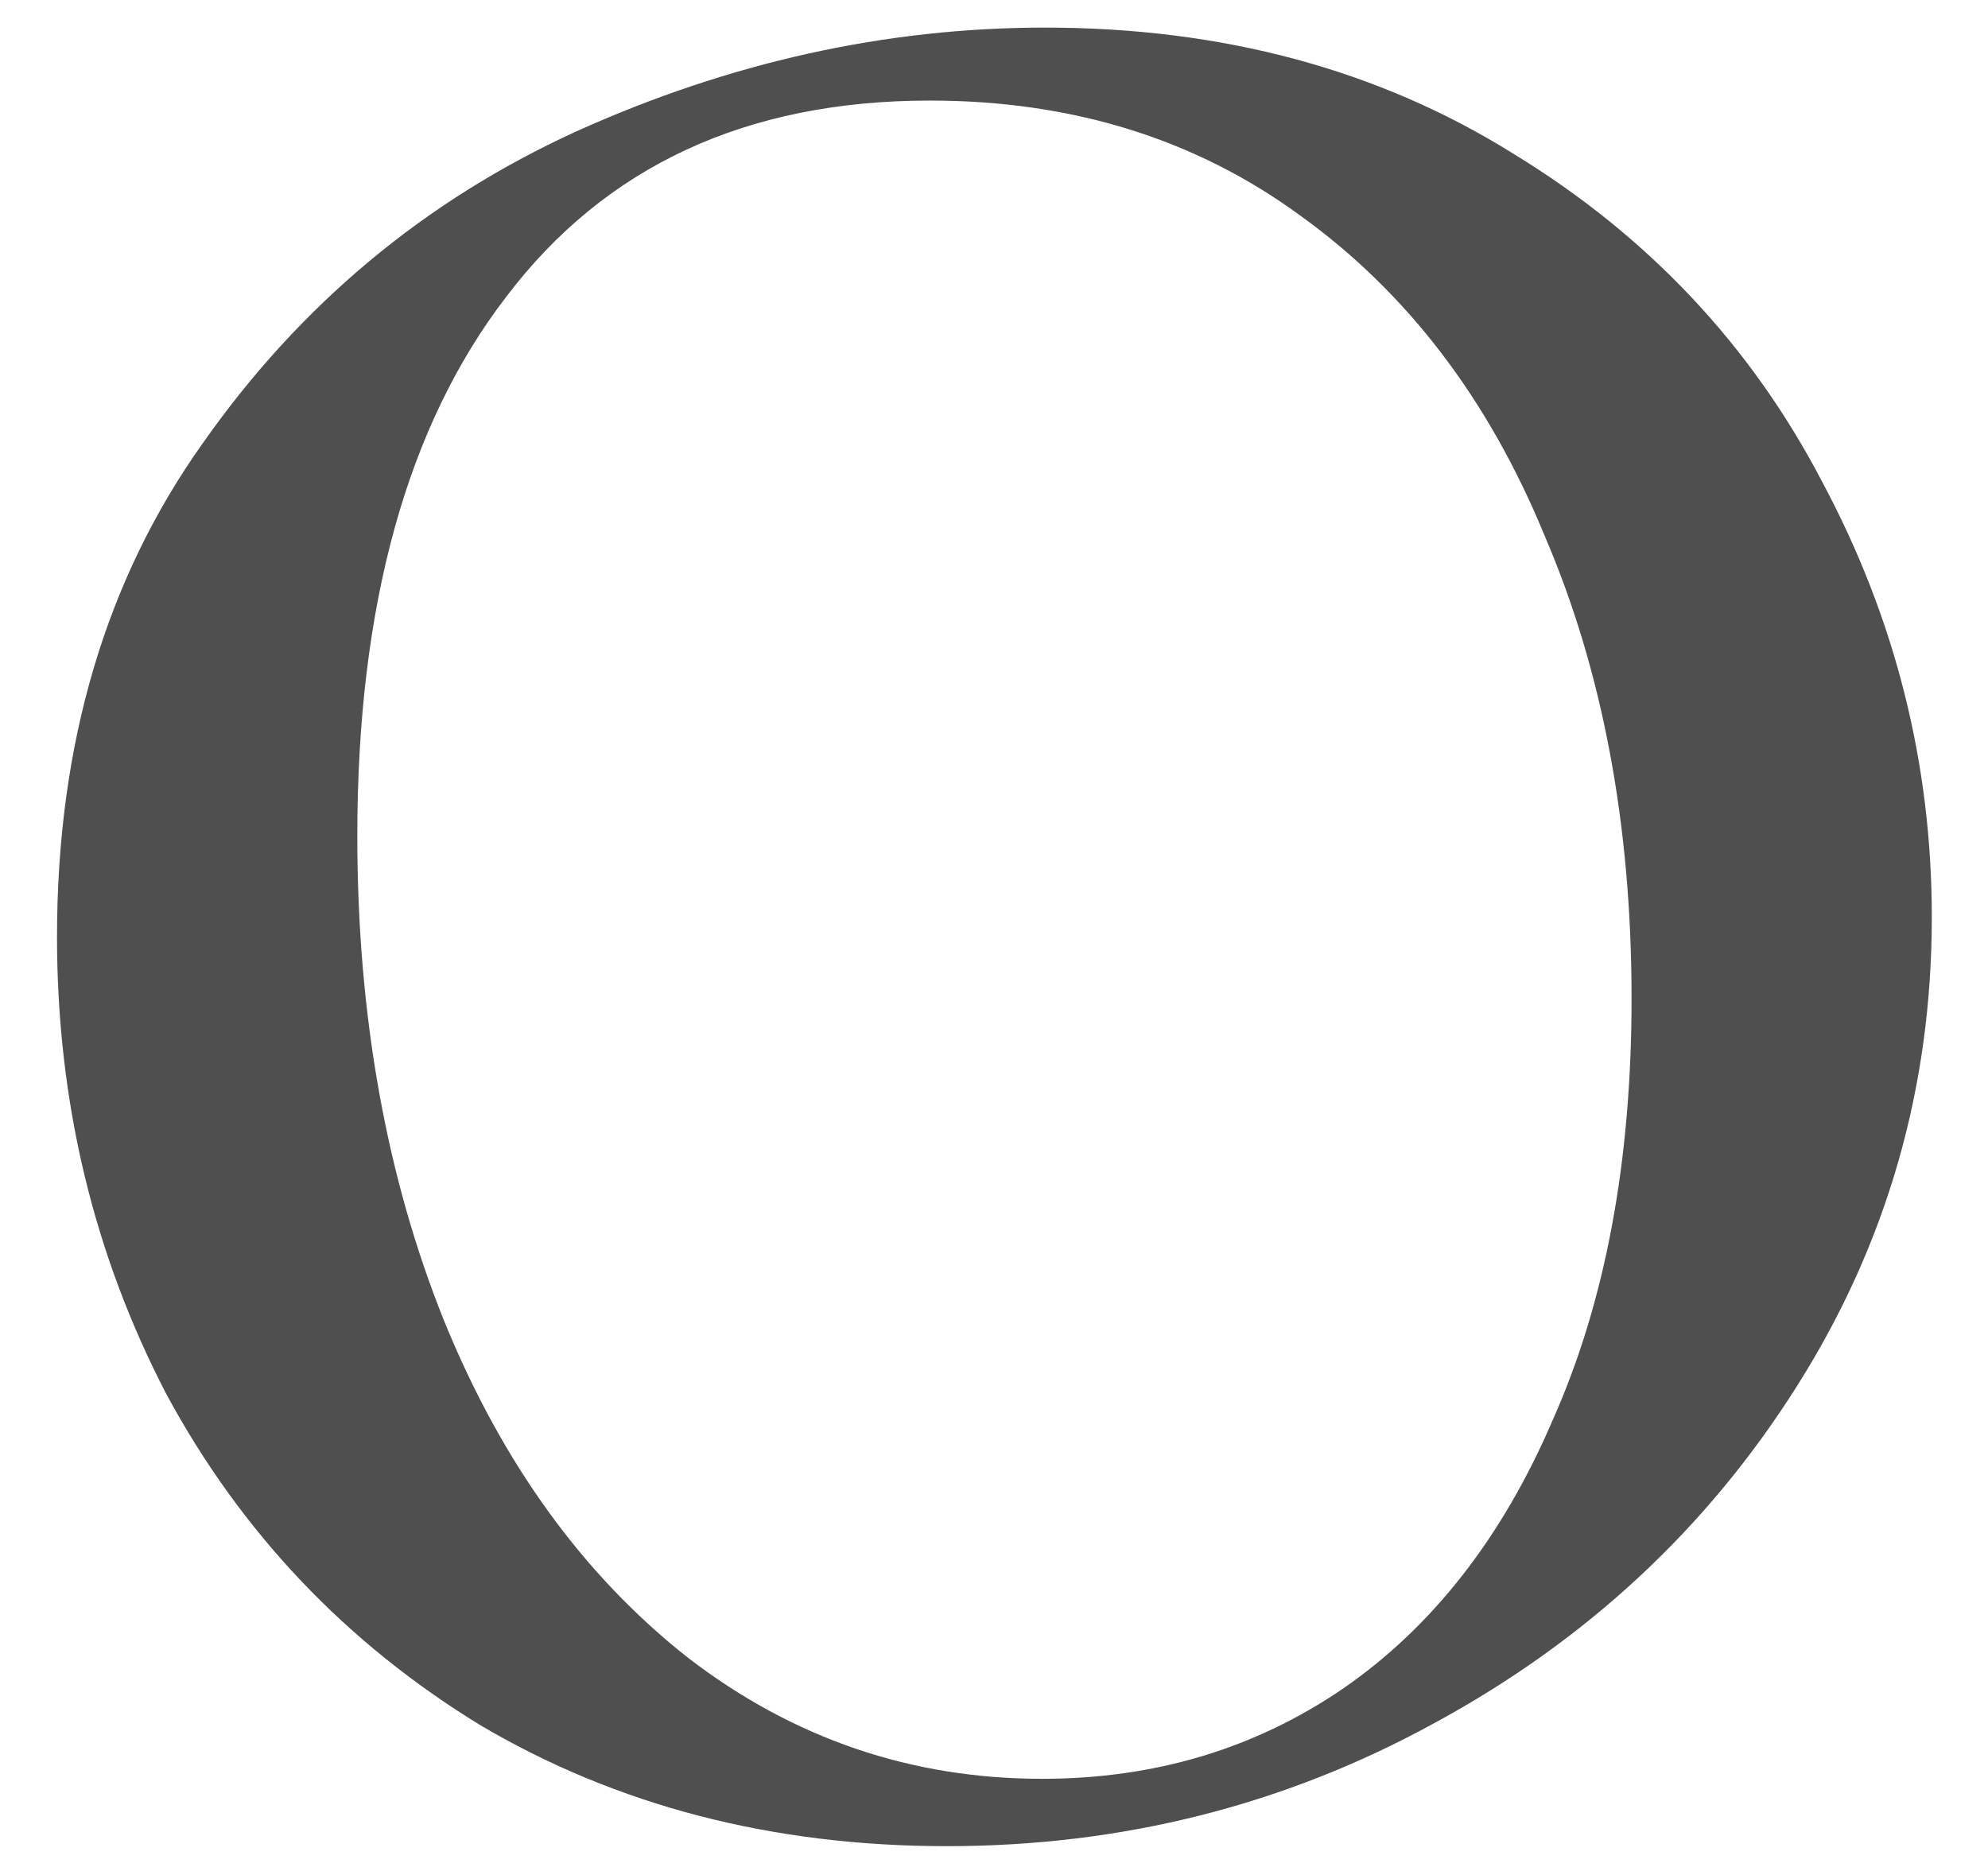 <svg width="34" height="32" viewBox="0 0 34 32" fill="none" xmlns="http://www.w3.org/2000/svg">
<path d="M16.192 31.576C13.216 31.576 10.559 30.888 8.223 29.512C5.919 28.104 4.127 26.216 2.847 23.848C1.599 21.448 0.975 18.84 0.975 16.024C0.975 12.728 1.807 9.912 3.471 7.576C5.135 5.208 7.263 3.432 9.855 2.248C12.479 1.064 15.152 0.472 17.872 0.472C20.912 0.472 23.584 1.192 25.887 2.632C28.192 4.04 29.951 5.912 31.168 8.248C32.416 10.584 33.039 13.064 33.039 15.688C33.039 18.6 32.272 21.272 30.735 23.704C29.2 26.136 27.136 28.056 24.544 29.464C21.983 30.872 19.2 31.576 16.192 31.576ZM17.823 30.424C19.744 30.424 21.456 29.912 22.959 28.888C24.495 27.832 25.695 26.296 26.559 24.28C27.456 22.264 27.904 19.864 27.904 17.08C27.904 14.104 27.407 11.464 26.416 9.16C25.456 6.824 24.064 5 22.239 3.688C20.448 2.376 18.335 1.72 15.903 1.72C12.768 1.72 10.351 2.84 8.655 5.08C6.959 7.288 6.111 10.36 6.111 14.296C6.111 17.368 6.607 20.136 7.599 22.6C8.591 25.032 9.983 26.952 11.775 28.36C13.568 29.736 15.584 30.424 17.823 30.424Z" fill="#4F4F4F"/>
</svg>
